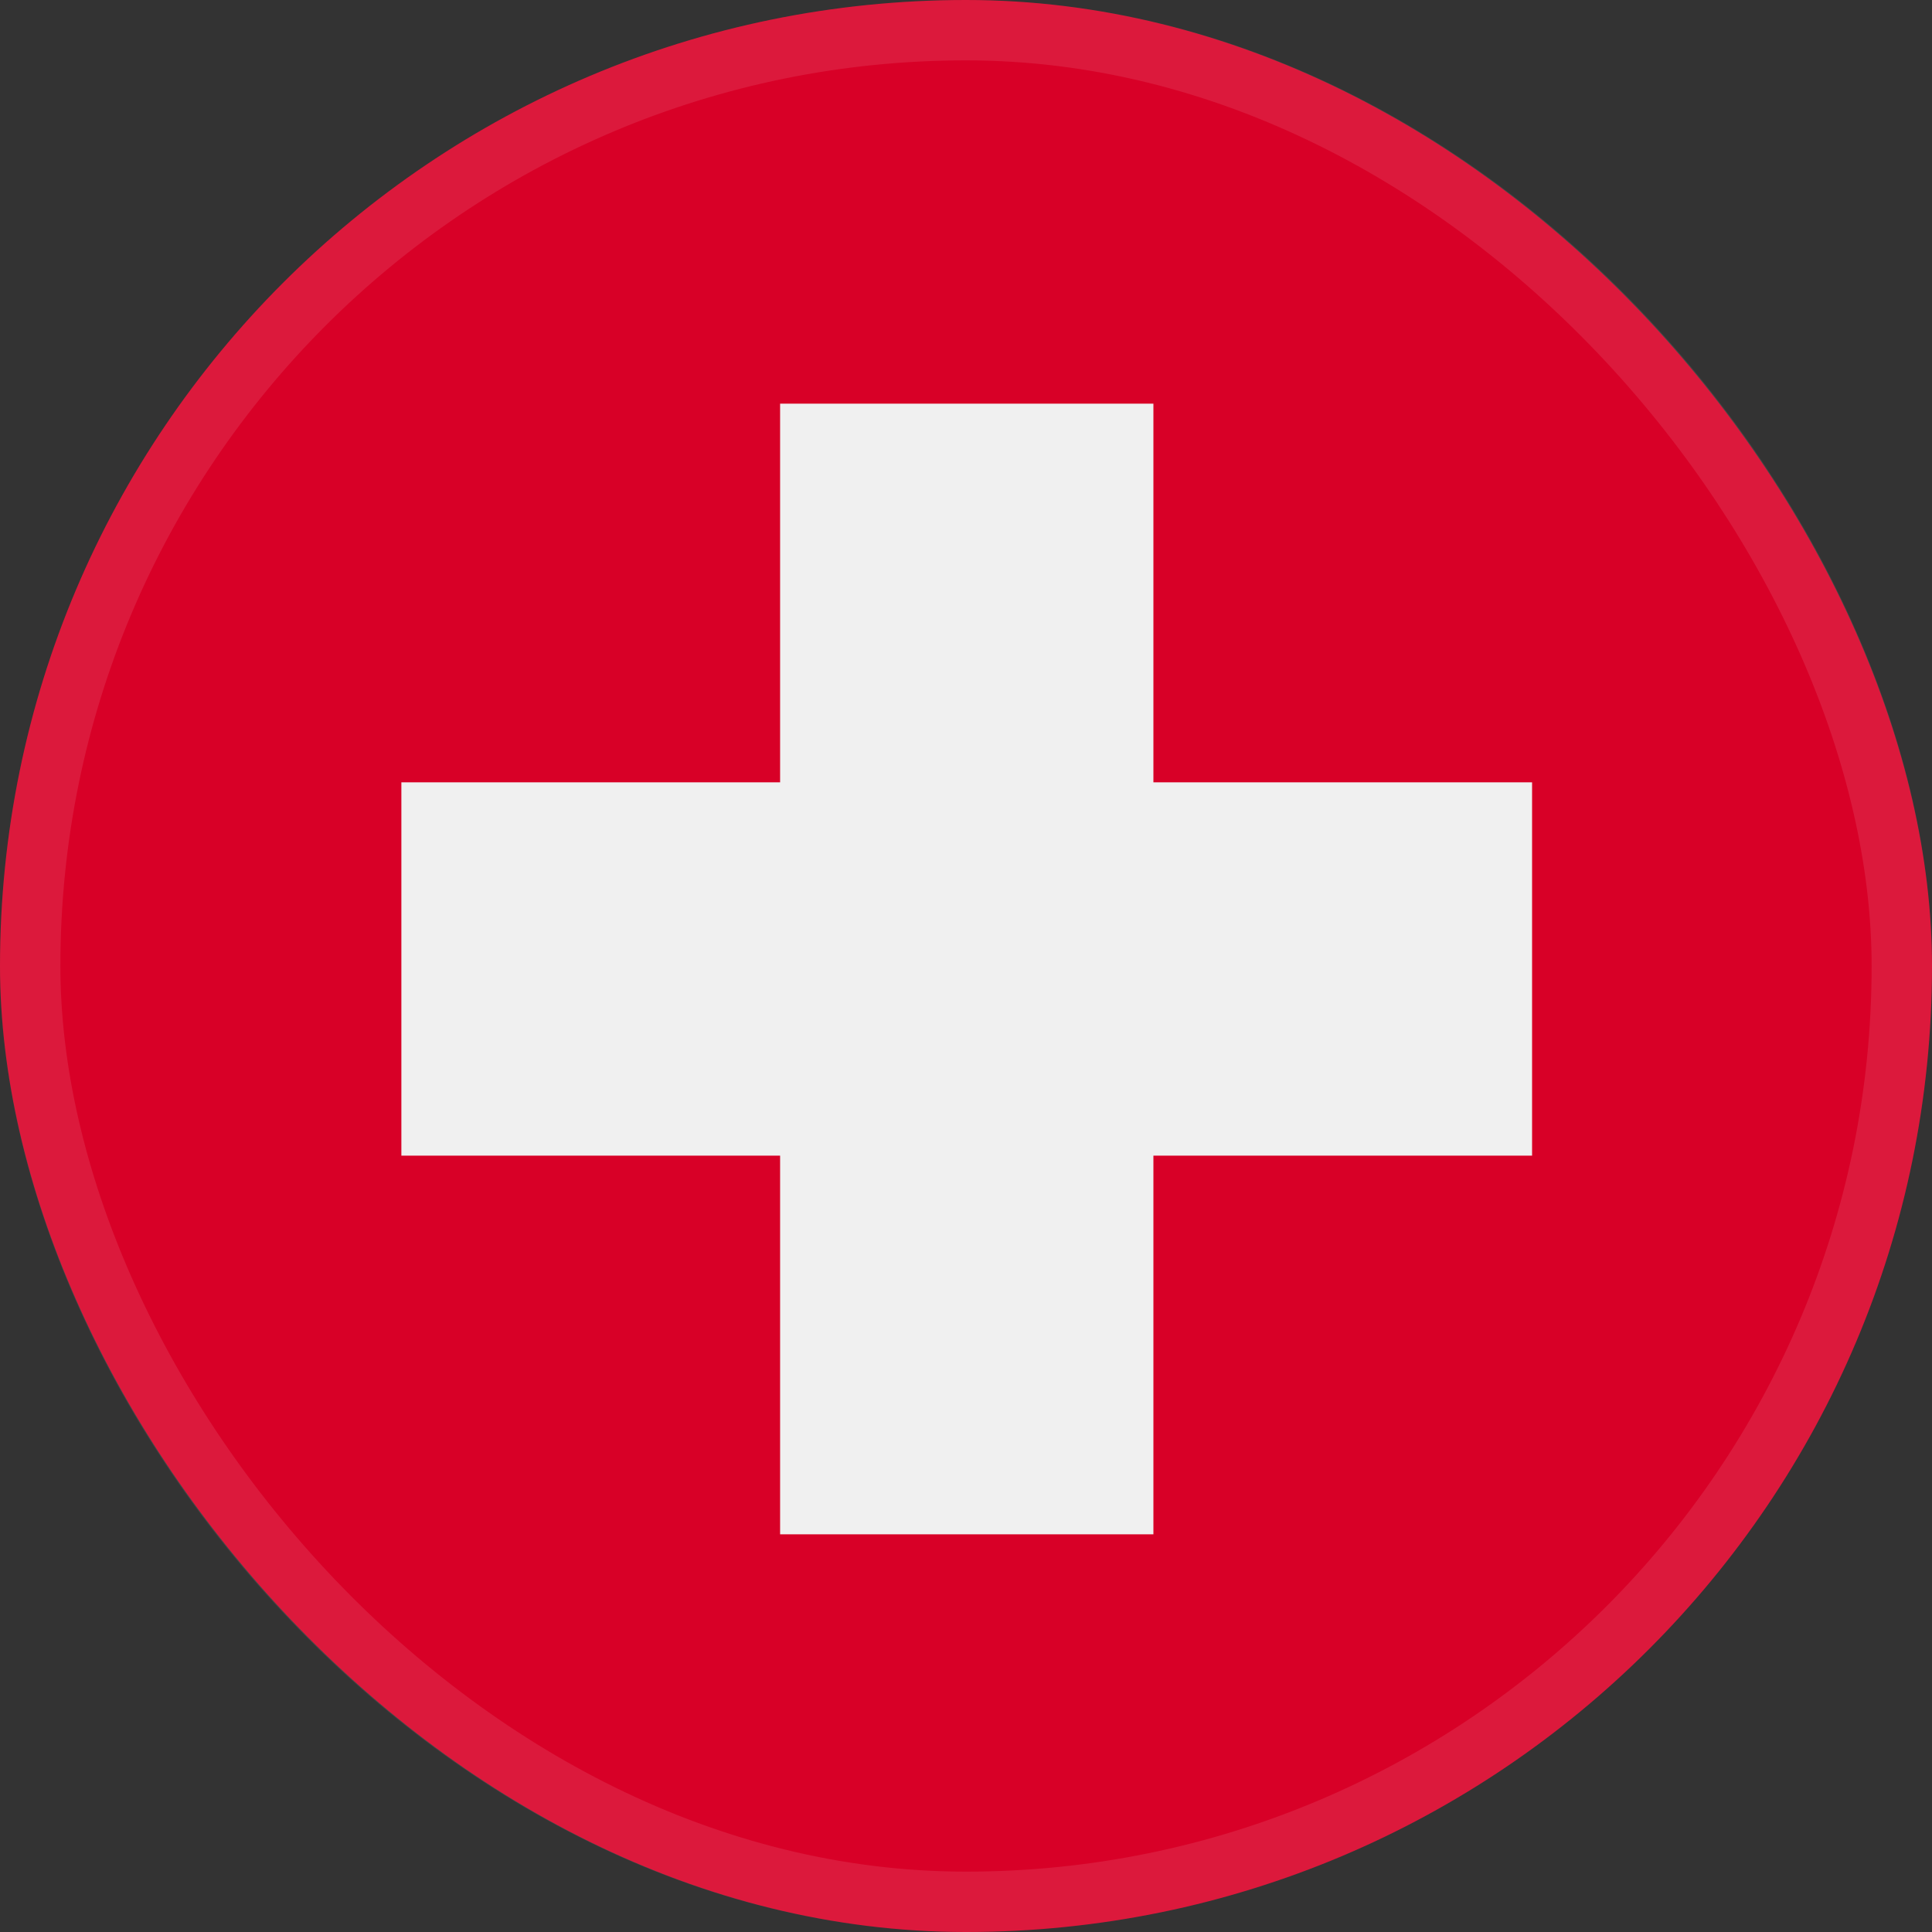<svg width="32" height="32" viewBox="0 0 32 32" fill="none" xmlns="http://www.w3.org/2000/svg">
<rect x="0" y="0" width="32" height="32" fill="#333333" stroke="none"/>
<g clip-path="url(#clip0_494_12388)">
<g clip-path="url(#clip1_494_12388)">
<rect x="-11" y="-1.996" width="53.89" height="36" fill="#D80027"/>
<path fill-rule="evenodd" clip-rule="evenodd" d="M19.104 6.686H12.921V12.958L6.648 12.958V19.141H12.921V25.413H19.104V19.141H25.376V12.958L19.104 12.958V6.686Z" fill="#F0F0F0"/>
</g>
</g>
<rect x="0.5" y="0.5" width="31" height="31" rx="15.5" stroke="white" stroke-opacity="0.1"/>
<defs>
<clipPath id="clip0_494_12388">
<rect width="32" height="32" rx="16" fill="white"/>
</clipPath>
<clipPath id="clip1_494_12388">
<rect width="54" height="36" fill="white" transform="translate(-11 -2)"/>
</clipPath>
</defs>
</svg>
